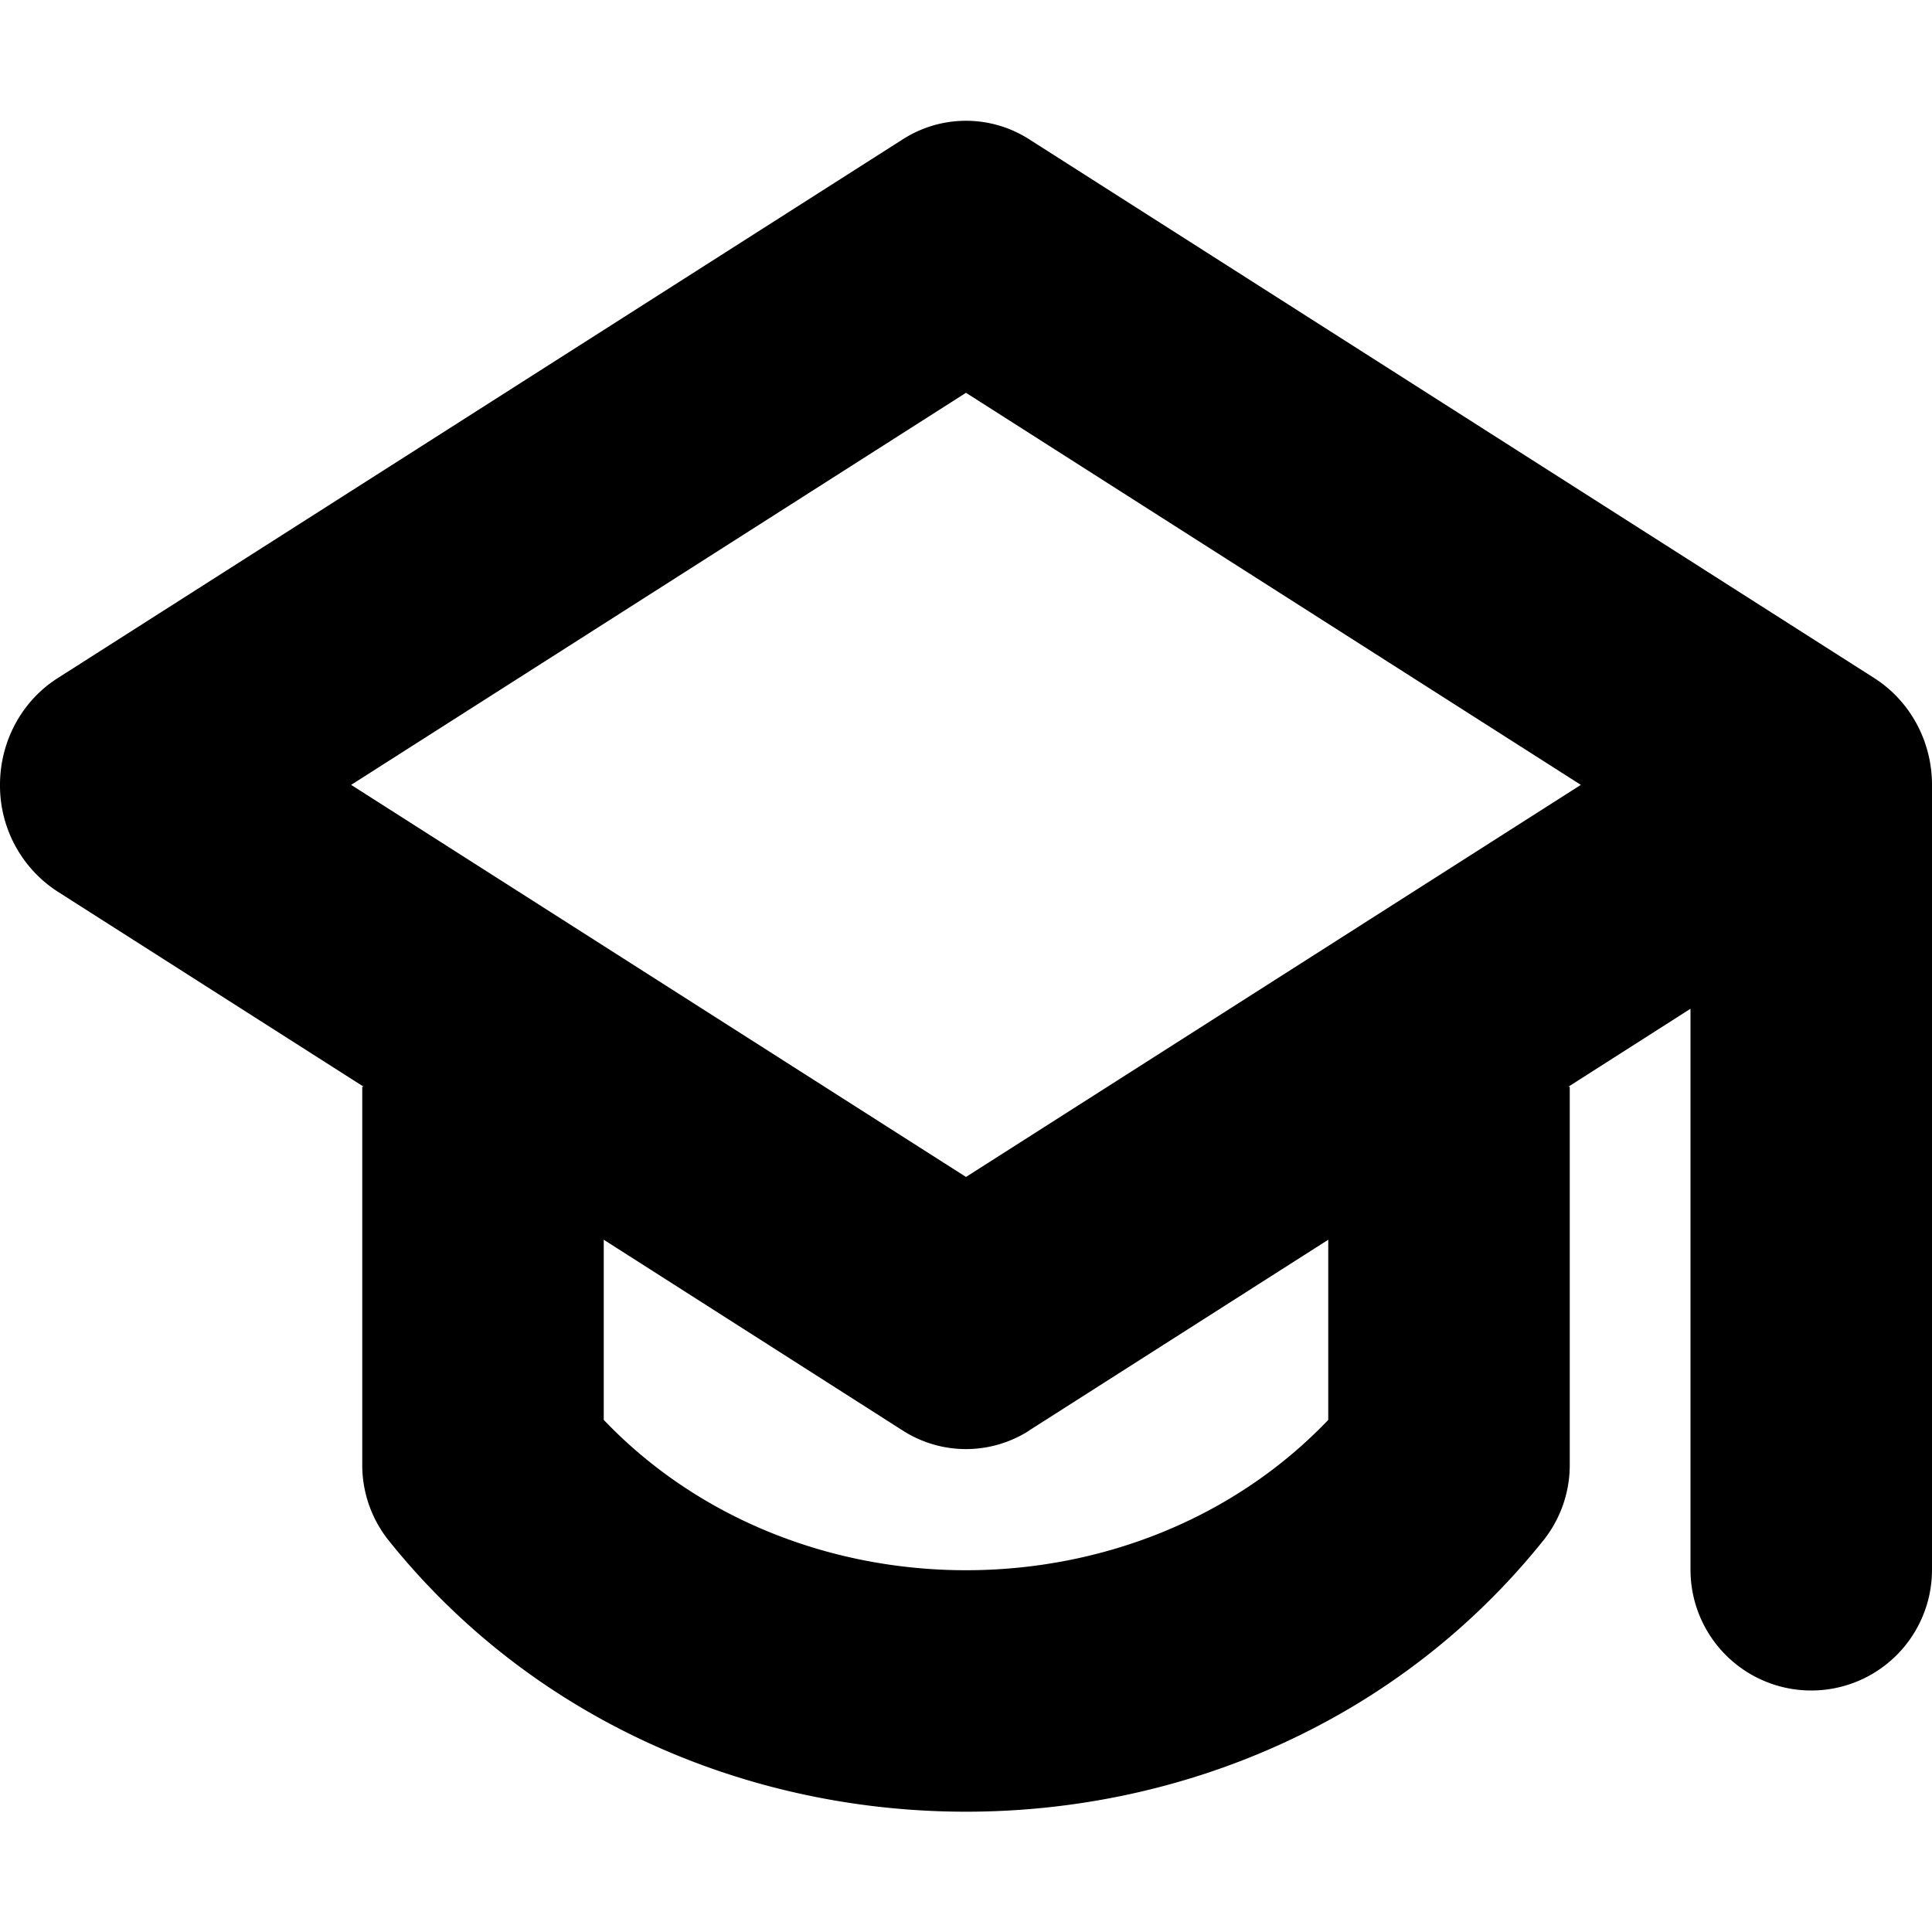<svg width="16" height="16" viewBox="0 0 16 16" xmlns="http://www.w3.org/2000/svg"><path fill-rule="evenodd" clip-rule="evenodd" d="M7.476 1.154a.97.97 0 0 1 1.048 0l7 4.463c.296.19.476.523.476.883V13a1 1 0 1 1-2 0V8.354L12.988 9H13v3.133a1 1 0 0 1-.22.626c-2.4 2.993-7.16 2.993-9.56 0a1 1 0 0 1-.22-.626V9h.012L.476 7.383A1.045 1.045 0 0 1 0 6.5c0-.36.18-.694.476-.883l7-4.463Zm1.048 10.692L11 10.267v1.492c-1.585 1.66-4.415 1.66-6 0v-1.492l2.476 1.58a.97.97 0 0 0 1.048 0ZM2.908 6.5 8 9.747 13.092 6.5 8 3.253 2.908 6.5Z"/></svg>